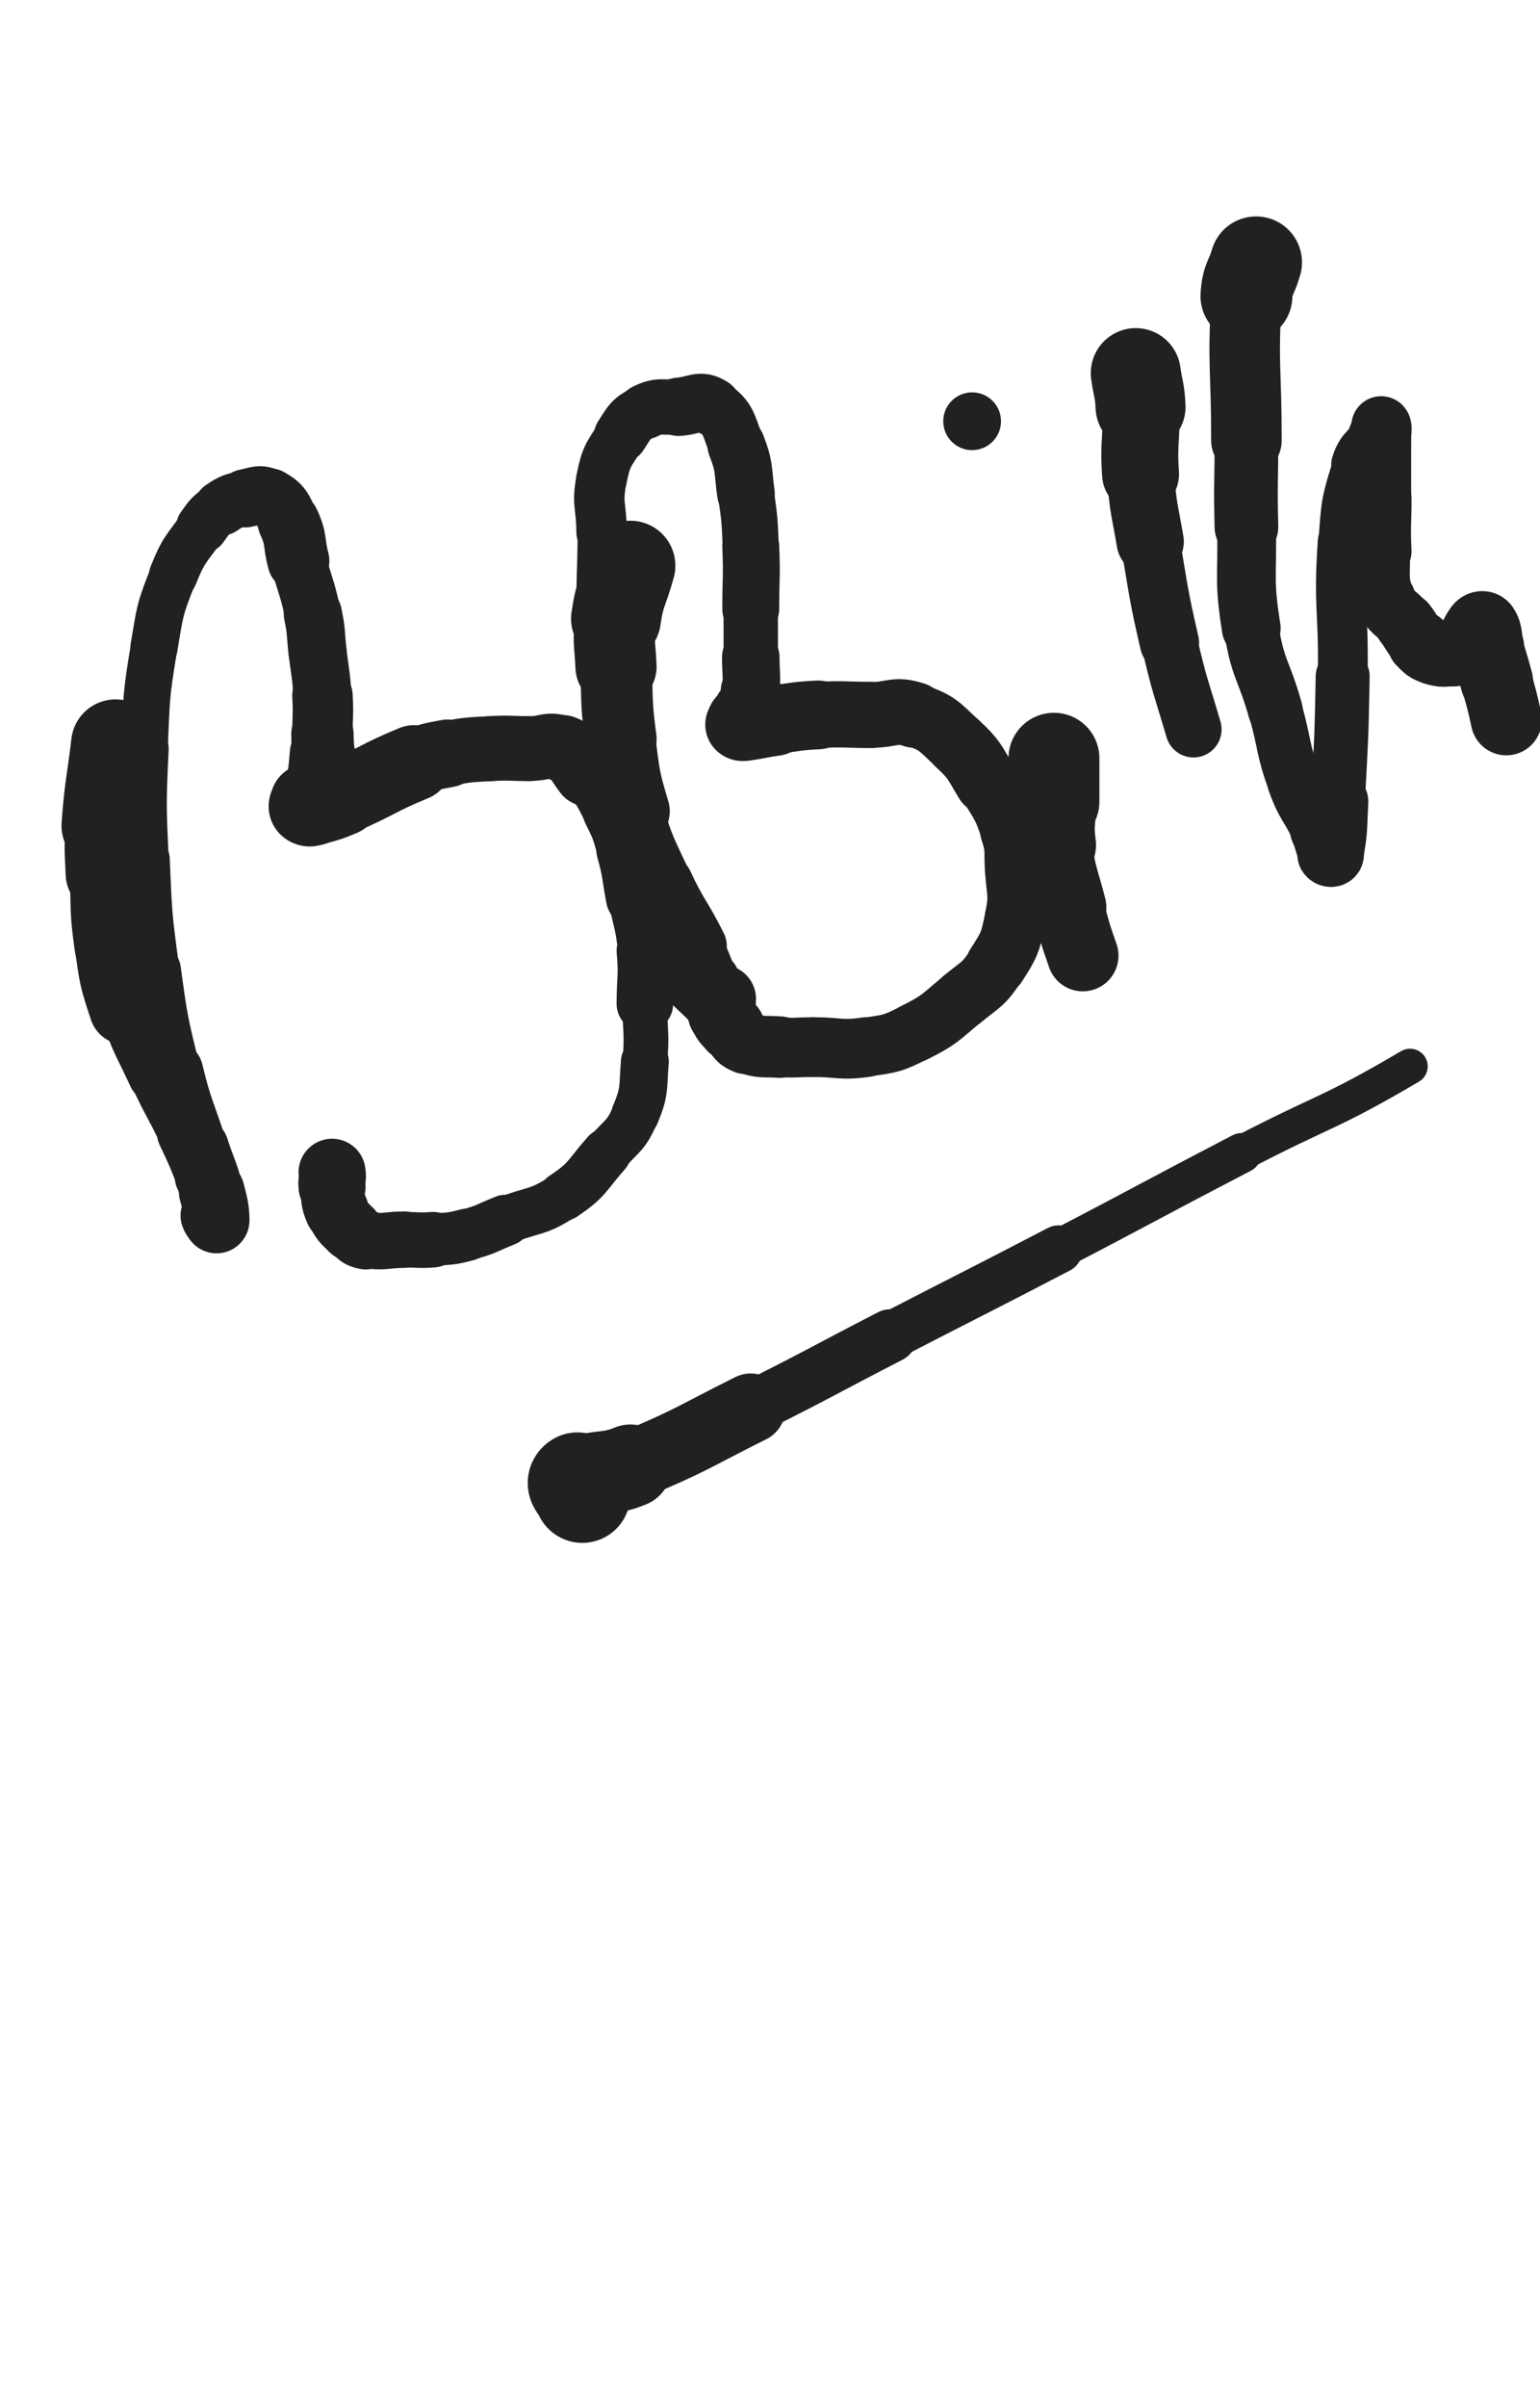 <svg xmlns="http://www.w3.org/2000/svg" xmlns:xlink="http://www.w3.org/1999/xlink" viewBox="0 0 320 500"><path d="M 24.000,154.500 C 23.000,163.000 22.631,162.978 22.000,171.500" stroke-width="18.446" stroke="rgb(33,33,33)" fill="none" stroke-linecap="round"></path><path d="M 22.000,171.500 C 21.631,176.478 21.800,176.507 22.000,181.500" stroke-width="16.714" stroke="rgb(33,33,33)" fill="none" stroke-linecap="round"></path><path d="M 22.000,181.500 C 22.300,189.007 21.940,189.083 23.000,196.500" stroke-width="15.043" stroke="rgb(33,33,33)" fill="none" stroke-linecap="round"></path><path d="M 23.000,196.500 C 23.940,203.083 23.899,203.196 26.000,209.500" stroke-width="14.940" stroke="rgb(33,33,33)" fill="none" stroke-linecap="round"></path><path d="M 26.000,209.500 C 28.399,216.696 28.810,216.588 32.000,223.500" stroke-width="10.694" stroke="rgb(33,33,33)" fill="none" stroke-linecap="round"></path><path d="M 32.000,223.500 C 34.810,229.588 35.117,229.445 38.000,235.500" stroke-width="10.211" stroke="rgb(33,33,33)" fill="none" stroke-linecap="round"></path><path d="M 38.000,235.500 C 40.117,239.945 40.060,239.974 42.000,244.500" stroke-width="10.713" stroke="rgb(33,33,33)" fill="none" stroke-linecap="round"></path><path d="M 42.000,244.500 C 43.060,246.974 43.358,246.931 44.000,249.500" stroke-width="11.351" stroke="rgb(33,33,33)" fill="none" stroke-linecap="round"></path><path d="M 44.000,249.500 C 44.358,250.931 43.660,251.141 44.000,252.500" stroke-width="12.220" stroke="rgb(33,33,33)" fill="none" stroke-linecap="round"></path><path d="M 44.000,252.500 C 44.160,253.141 45.000,253.972 45.000,253.500" stroke-width="12.972" stroke="rgb(33,33,33)" fill="none" stroke-linecap="round"></path><path d="M 45.000,253.500 C 45.000,251.472 44.781,250.430 44.000,247.500" stroke-width="13.666" stroke="rgb(33,33,33)" fill="none" stroke-linecap="round"></path><path d="M 44.000,247.500 C 42.781,242.930 42.446,243.018 41.000,238.500" stroke-width="13.119" stroke="rgb(33,33,33)" fill="none" stroke-linecap="round"></path><path d="M 41.000,238.500 C 38.446,230.518 37.978,230.631 36.000,222.500" stroke-width="12.408" stroke="rgb(33,33,33)" fill="none" stroke-linecap="round"></path><path d="M 36.000,222.500 C 33.478,212.131 33.442,212.077 32.000,201.500" stroke-width="11.182" stroke="rgb(33,33,33)" fill="none" stroke-linecap="round"></path><path d="M 32.000,201.500 C 30.442,190.077 30.501,190.022 30.000,178.500" stroke-width="10.545" stroke="rgb(33,33,33)" fill="none" stroke-linecap="round"></path><path d="M 30.000,178.500 C 29.501,167.022 29.478,166.975 30.000,155.500" stroke-width="10.090" stroke="rgb(33,33,33)" fill="none" stroke-linecap="round"></path><path d="M 30.000,155.500 C 30.478,144.975 30.272,144.869 32.000,134.500" stroke-width="9.704" stroke="rgb(33,33,33)" fill="none" stroke-linecap="round"></path><path d="M 32.000,134.500 C 33.272,126.869 33.145,126.638 36.000,119.500" stroke-width="9.813" stroke="rgb(33,33,33)" fill="none" stroke-linecap="round"></path><path d="M 36.000,119.500 C 38.145,114.138 38.633,114.214 42.000,109.500" stroke-width="10.093" stroke="rgb(33,33,33)" fill="none" stroke-linecap="round"></path><path d="M 42.000,109.500 C 43.633,107.214 43.695,107.037 46.000,105.500" stroke-width="10.820" stroke="rgb(33,33,33)" fill="none" stroke-linecap="round"></path><path d="M 46.000,105.500 C 48.195,104.037 48.407,104.019 51.000,103.500" stroke-width="11.476" stroke="rgb(33,33,33)" fill="none" stroke-linecap="round"></path><path d="M 51.000,103.500 C 53.407,103.019 54.027,102.404 56.000,103.500" stroke-width="12.096" stroke="rgb(33,33,33)" fill="none" stroke-linecap="round"></path><path d="M 56.000,103.500 C 58.527,104.904 58.689,105.659 60.000,108.500" stroke-width="12.464" stroke="rgb(33,33,33)" fill="none" stroke-linecap="round"></path><path d="M 60.000,108.500 C 61.689,112.159 60.951,112.513 62.000,116.500" stroke-width="12.886" stroke="rgb(33,33,33)" fill="none" stroke-linecap="round"></path><path d="M 62.000,116.500 C 63.451,122.013 63.828,121.935 65.000,127.500" stroke-width="11.623" stroke="rgb(33,33,33)" fill="none" stroke-linecap="round"></path><path d="M 65.000,127.500 C 65.828,131.435 65.529,131.497 66.000,135.500" stroke-width="12.094" stroke="rgb(33,33,33)" fill="none" stroke-linecap="round"></path><path d="M 66.000,135.500 C 66.529,139.997 66.735,139.987 67.000,144.500" stroke-width="12.062" stroke="rgb(33,33,33)" fill="none" stroke-linecap="round"></path><path d="M 67.000,144.500 C 67.235,148.487 67.000,148.500 67.000,152.500" stroke-width="12.557" stroke="rgb(33,33,33)" fill="none" stroke-linecap="round"></path><path d="M 67.000,152.500 C 67.000,154.500 67.181,154.513 67.000,156.500" stroke-width="12.957" stroke="rgb(33,33,33)" fill="none" stroke-linecap="round"></path><path d="M 67.000,156.500 C 66.681,160.013 66.760,160.081 66.000,163.500" stroke-width="13.562" stroke="rgb(33,33,33)" fill="none" stroke-linecap="round"></path><path d="M 66.000,163.500 C 65.760,164.581 65.613,164.581 65.000,165.500" stroke-width="14.280" stroke="rgb(33,33,33)" fill="none" stroke-linecap="round"></path><path d="M 65.000,165.500 C 64.613,166.081 64.293,165.914 64.000,166.500" stroke-width="15.057" stroke="rgb(33,33,33)" fill="none" stroke-linecap="round"></path><path d="M 64.000,166.500 C 63.793,166.914 63.750,167.250 64.000,167.500" stroke-width="15.695" stroke="rgb(33,33,33)" fill="none" stroke-linecap="round"></path><path d="M 64.000,167.500 C 64.250,167.750 64.522,167.637 65.000,167.500" stroke-width="16.363" stroke="rgb(33,33,33)" fill="none" stroke-linecap="round"></path><path d="M 65.000,167.500 C 68.022,166.637 68.097,166.744 71.000,165.500" stroke-width="16.294" stroke="rgb(33,33,33)" fill="none" stroke-linecap="round"></path><path d="M 71.000,165.500 C 78.597,162.244 78.360,161.625 86.000,158.500" stroke-width="15.744" stroke="rgb(33,33,33)" fill="none" stroke-linecap="round"></path><path d="M 86.000,158.500 C 89.360,157.125 89.435,157.168 93.000,156.500" stroke-width="14.092" stroke="rgb(33,33,33)" fill="none" stroke-linecap="round"></path><path d="M 93.000,156.500 C 97.435,155.668 97.487,155.765 102.000,155.500" stroke-width="13.496" stroke="rgb(33,33,33)" fill="none" stroke-linecap="round"></path><path d="M 102.000,155.500 C 105.987,155.265 106.000,155.500 110.000,155.500" stroke-width="13.497" stroke="rgb(33,33,33)" fill="none" stroke-linecap="round"></path><path d="M 110.000,155.500 C 113.500,155.500 114.015,154.256 117.000,155.500" stroke-width="13.428" stroke="rgb(33,33,33)" fill="none" stroke-linecap="round"></path><path d="M 117.000,155.500 C 120.015,156.756 119.858,157.715 122.000,160.500" stroke-width="13.916" stroke="rgb(33,33,33)" fill="none" stroke-linecap="round"></path><path d="M 122.000,160.500 C 124.858,164.215 124.901,164.302 127.000,168.500" stroke-width="11.628" stroke="rgb(33,33,33)" fill="none" stroke-linecap="round"></path><path d="M 127.000,168.500 C 128.901,172.302 128.860,172.397 130.000,176.500" stroke-width="11.862" stroke="rgb(33,33,33)" fill="none" stroke-linecap="round"></path><path d="M 130.000,176.500 C 131.360,181.397 131.046,181.491 132.000,186.500" stroke-width="12.178" stroke="rgb(33,33,33)" fill="none" stroke-linecap="round"></path><path d="M 132.000,186.500 C 133.046,191.991 133.496,191.955 134.000,197.500" stroke-width="11.189" stroke="rgb(33,33,33)" fill="none" stroke-linecap="round"></path><path d="M 134.000,197.500 C 134.496,202.955 134.000,203.000 134.000,208.500" stroke-width="11.748" stroke="rgb(33,33,33)" fill="none" stroke-linecap="round"></path><path d="M 134.000,208.500 C 134.000,214.500 134.518,214.547 134.000,220.500" stroke-width="9.294" stroke="rgb(33,33,33)" fill="none" stroke-linecap="round"></path><path d="M 134.000,220.500 C 133.518,226.047 134.111,226.485 132.000,231.500" stroke-width="9.944" stroke="rgb(33,33,33)" fill="none" stroke-linecap="round"></path><path d="M 132.000,231.500 C 130.111,235.985 129.300,235.760 126.000,239.500" stroke-width="9.740" stroke="rgb(33,33,33)" fill="none" stroke-linecap="round"></path><path d="M 126.000,239.500 C 121.800,244.260 122.194,245.037 117.000,248.500" stroke-width="10.233" stroke="rgb(33,33,33)" fill="none" stroke-linecap="round"></path><path d="M 117.000,248.500 C 111.694,252.037 111.034,251.086 105.000,253.500" stroke-width="9.911" stroke="rgb(33,33,33)" fill="none" stroke-linecap="round"></path><path d="M 105.000,253.500 C 101.034,255.086 101.104,255.406 97.000,256.500" stroke-width="10.656" stroke="rgb(33,33,33)" fill="none" stroke-linecap="round"></path><path d="M 97.000,256.500 C 93.604,257.406 93.516,257.230 90.000,257.500" stroke-width="10.878" stroke="rgb(33,33,33)" fill="none" stroke-linecap="round"></path><path d="M 90.000,257.500 C 87.016,257.730 87.000,257.500 84.000,257.500" stroke-width="11.532" stroke="rgb(33,33,33)" fill="none" stroke-linecap="round"></path><path d="M 84.000,257.500 C 80.000,257.500 79.791,258.189 76.000,257.500" stroke-width="11.720" stroke="rgb(33,33,33)" fill="none" stroke-linecap="round"></path><path d="M 76.000,257.500 C 74.291,257.189 74.257,256.757 73.000,255.500" stroke-width="12.365" stroke="rgb(33,33,33)" fill="none" stroke-linecap="round"></path><path d="M 73.000,255.500 C 71.257,253.757 70.990,253.728 70.000,251.500" stroke-width="12.906" stroke="rgb(33,33,33)" fill="none" stroke-linecap="round"></path><path d="M 70.000,251.500 C 68.990,249.228 69.315,249.018 69.000,246.500" stroke-width="13.294" stroke="rgb(33,33,33)" fill="none" stroke-linecap="round"></path><path d="M 69.000,246.500 C 68.815,245.018 69.243,244.960 69.000,243.500" stroke-width="13.928" stroke="rgb(33,33,33)" fill="none" stroke-linecap="round"></path><path d="M 131.000,117.500 C 129.500,123.000 128.799,122.906 128.000,128.500" stroke-width="18.673" stroke="rgb(33,33,33)" fill="none" stroke-linecap="round"></path><path d="M 128.000,128.500 C 127.299,133.406 127.800,133.507 128.000,138.500" stroke-width="16.862" stroke="rgb(33,33,33)" fill="none" stroke-linecap="round"></path><path d="M 128.000,138.500 C 128.300,146.007 128.009,146.065 129.000,153.500" stroke-width="14.877" stroke="rgb(33,33,33)" fill="none" stroke-linecap="round"></path><path d="M 129.000,153.500 C 130.009,161.065 129.811,161.205 132.000,168.500" stroke-width="14.348" stroke="rgb(33,33,33)" fill="none" stroke-linecap="round"></path><path d="M 132.000,168.500 C 134.311,176.205 134.604,176.185 138.000,183.500" stroke-width="11.685" stroke="rgb(33,33,33)" fill="none" stroke-linecap="round"></path><path d="M 138.000,183.500 C 141.104,190.185 141.701,189.903 145.000,196.500" stroke-width="12.042" stroke="rgb(33,33,33)" fill="none" stroke-linecap="round"></path><path d="M 145.000,196.500 C 146.701,199.903 146.587,199.967 148.000,203.500" stroke-width="10.514" stroke="rgb(33,33,33)" fill="none" stroke-linecap="round"></path><path d="M 148.000,203.500 C 148.587,204.967 148.414,205.036 149.000,206.500" stroke-width="11.357" stroke="rgb(33,33,33)" fill="none" stroke-linecap="round"></path><path d="M 149.000,206.500 C 149.414,207.536 150.250,208.250 150.000,208.500" stroke-width="12.211" stroke="rgb(33,33,33)" fill="none" stroke-linecap="round"></path><path d="M 150.000,208.500 C 149.750,208.750 148.782,208.282 148.000,207.500" stroke-width="13.144" stroke="rgb(33,33,33)" fill="none" stroke-linecap="round"></path><path d="M 148.000,207.500 C 144.282,203.782 143.770,203.974 141.000,199.500" stroke-width="13.159" stroke="rgb(33,33,33)" fill="none" stroke-linecap="round"></path><path d="M 141.000,199.500 C 137.270,193.474 137.386,193.225 135.000,186.500" stroke-width="12.128" stroke="rgb(33,33,33)" fill="none" stroke-linecap="round"></path><path d="M 135.000,186.500 C 131.886,177.725 131.873,177.631 130.000,168.500" stroke-width="11.873" stroke="rgb(33,33,33)" fill="none" stroke-linecap="round"></path><path d="M 130.000,168.500 C 127.873,158.131 128.349,158.019 127.000,147.500" stroke-width="10.843" stroke="rgb(33,33,33)" fill="none" stroke-linecap="round"></path><path d="M 127.000,147.500 C 125.849,138.519 125.488,138.528 125.000,129.500" stroke-width="10.370" stroke="rgb(33,33,33)" fill="none" stroke-linecap="round"></path><path d="M 125.000,129.500 C 124.488,120.028 125.000,120.000 125.000,110.500" stroke-width="9.958" stroke="rgb(33,33,33)" fill="none" stroke-linecap="round"></path><path d="M 125.000,110.500 C 125.000,105.000 123.945,104.776 125.000,99.500" stroke-width="10.483" stroke="rgb(33,33,33)" fill="none" stroke-linecap="round"></path><path d="M 125.000,99.500 C 125.945,94.776 126.381,94.575 129.000,90.500" stroke-width="10.523" stroke="rgb(33,33,33)" fill="none" stroke-linecap="round"></path><path d="M 129.000,90.500 C 130.881,87.575 131.000,87.000 134.000,85.500" stroke-width="11.163" stroke="rgb(33,33,33)" fill="none" stroke-linecap="round"></path><path d="M 134.000,85.500 C 137.000,84.000 137.482,84.751 141.000,84.500" stroke-width="11.506" stroke="rgb(33,33,33)" fill="none" stroke-linecap="round"></path><path d="M 141.000,84.500 C 144.482,84.251 145.444,82.796 148.000,84.500" stroke-width="12.114" stroke="rgb(33,33,33)" fill="none" stroke-linecap="round"></path><path d="M 148.000,84.500 C 151.444,86.796 151.318,88.175 153.000,92.500" stroke-width="11.592" stroke="rgb(33,33,33)" fill="none" stroke-linecap="round"></path><path d="M 153.000,92.500 C 154.818,97.175 154.280,97.459 155.000,102.500" stroke-width="11.981" stroke="rgb(33,33,33)" fill="none" stroke-linecap="round"></path><path d="M 155.000,102.500 C 155.780,107.959 155.770,107.988 156.000,113.500" stroke-width="11.663" stroke="rgb(33,33,33)" fill="none" stroke-linecap="round"></path><path d="M 156.000,113.500 C 156.270,119.988 156.000,120.000 156.000,126.500" stroke-width="11.822" stroke="rgb(33,33,33)" fill="none" stroke-linecap="round"></path><path d="M 156.000,126.500 C 156.000,131.500 156.000,131.500 156.000,136.500" stroke-width="11.297" stroke="rgb(33,33,33)" fill="none" stroke-linecap="round"></path><path d="M 156.000,136.500 C 156.000,140.000 156.315,140.039 156.000,143.500" stroke-width="11.948" stroke="rgb(33,33,33)" fill="none" stroke-linecap="round"></path><path d="M 156.000,143.500 C 155.815,145.539 155.648,145.555 155.000,147.500" stroke-width="12.465" stroke="rgb(33,33,33)" fill="none" stroke-linecap="round"></path><path d="M 155.000,147.500 C 154.648,148.555 154.345,148.464 154.000,149.500" stroke-width="13.330" stroke="rgb(33,33,33)" fill="none" stroke-linecap="round"></path><path d="M 154.000,149.500 C 153.845,149.964 153.750,150.250 154.000,150.500" stroke-width="14.060" stroke="rgb(33,33,33)" fill="none" stroke-linecap="round"></path><path d="M 154.000,150.500 C 154.250,150.750 154.506,150.571 155.000,150.500" stroke-width="14.904" stroke="rgb(33,33,33)" fill="none" stroke-linecap="round"></path><path d="M 155.000,150.500 C 158.006,150.071 157.986,149.902 161.000,149.500" stroke-width="15.025" stroke="rgb(33,33,33)" fill="none" stroke-linecap="round"></path><path d="M 161.000,149.500 C 165.486,148.902 165.485,148.726 170.000,148.500" stroke-width="14.285" stroke="rgb(33,33,33)" fill="none" stroke-linecap="round"></path><path d="M 170.000,148.500 C 175.485,148.226 175.500,148.500 181.000,148.500" stroke-width="13.761" stroke="rgb(33,33,33)" fill="none" stroke-linecap="round"></path><path d="M 181.000,148.500 C 185.500,148.500 185.913,147.138 190.000,148.500" stroke-width="13.654" stroke="rgb(33,33,33)" fill="none" stroke-linecap="round"></path><path d="M 190.000,148.500 C 194.913,150.138 195.103,150.863 199.000,154.500" stroke-width="13.141" stroke="rgb(33,33,33)" fill="none" stroke-linecap="round"></path><path d="M 199.000,154.500 C 202.603,157.863 202.403,158.251 205.000,162.500" stroke-width="13.211" stroke="rgb(33,33,33)" fill="none" stroke-linecap="round"></path><path d="M 205.000,162.500 C 207.903,167.251 208.257,167.271 210.000,172.500" stroke-width="12.427" stroke="rgb(33,33,33)" fill="none" stroke-linecap="round"></path><path d="M 210.000,172.500 C 211.257,176.271 210.777,176.483 211.000,180.500" stroke-width="12.710" stroke="rgb(33,33,33)" fill="none" stroke-linecap="round"></path><path d="M 211.000,180.500 C 211.277,185.483 211.963,185.685 211.000,190.500" stroke-width="12.660" stroke="rgb(33,33,33)" fill="none" stroke-linecap="round"></path><path d="M 211.000,190.500 C 209.963,195.685 209.866,196.071 207.000,200.500" stroke-width="12.662" stroke="rgb(33,33,33)" fill="none" stroke-linecap="round"></path><path d="M 207.000,200.500 C 204.366,204.571 203.806,204.365 200.000,207.500" stroke-width="12.410" stroke="rgb(33,33,33)" fill="none" stroke-linecap="round"></path><path d="M 200.000,207.500 C 195.306,211.365 195.390,211.805 190.000,214.500" stroke-width="12.340" stroke="rgb(33,33,33)" fill="none" stroke-linecap="round"></path><path d="M 190.000,214.500 C 185.390,216.805 185.113,216.770 180.000,217.500" stroke-width="12.258" stroke="rgb(33,33,33)" fill="none" stroke-linecap="round"></path><path d="M 180.000,217.500 C 174.613,218.270 174.500,217.500 169.000,217.500" stroke-width="12.411" stroke="rgb(33,33,33)" fill="none" stroke-linecap="round"></path><path d="M 169.000,217.500 C 165.500,217.500 165.482,217.749 162.000,217.500" stroke-width="12.404" stroke="rgb(33,33,33)" fill="none" stroke-linecap="round"></path><path d="M 162.000,217.500 C 158.482,217.249 158.125,217.750 155.000,216.500" stroke-width="12.779" stroke="rgb(33,33,33)" fill="none" stroke-linecap="round"></path><path d="M 155.000,216.500 C 153.125,215.750 153.351,215.122 152.000,213.500" stroke-width="13.210" stroke="rgb(33,33,33)" fill="none" stroke-linecap="round"></path><path d="M 152.000,213.500 C 150.851,212.122 150.546,212.138 150.000,210.500" stroke-width="13.878" stroke="rgb(33,33,33)" fill="none" stroke-linecap="round"></path><path d="M 150.000,210.500 C 149.546,209.138 150.000,209.000 150.000,207.500" stroke-width="14.187" stroke="rgb(33,33,33)" fill="none" stroke-linecap="round"></path><path d="M 219.000,157.500 C 219.000,162.000 219.000,162.000 219.000,166.500" stroke-width="18.890" stroke="rgb(33,33,33)" fill="none" stroke-linecap="round"></path><path d="M 219.000,166.500 C 219.000,171.000 218.396,171.069 219.000,175.500" stroke-width="17.493" stroke="rgb(33,33,33)" fill="none" stroke-linecap="round"></path><path d="M 219.000,175.500 C 219.896,182.069 220.317,182.049 222.000,188.500" stroke-width="15.783" stroke="rgb(33,33,33)" fill="none" stroke-linecap="round"></path><path d="M 222.000,188.500 C 223.317,193.549 223.277,193.578 225.000,198.500" stroke-width="14.828" stroke="rgb(33,33,33)" fill="none" stroke-linecap="round"></path><circle r="6" cx="202" cy="87.5" fill="rgb(33,33,33)"></circle><path d="M 236.000,77.500 C 236.500,81.000 236.832,80.976 237.000,84.500" stroke-width="18.695" stroke="rgb(33,33,33)" fill="none" stroke-linecap="round"></path><path d="M 237.000,84.500 C 237.332,91.476 236.503,91.535 237.000,98.500" stroke-width="15.988" stroke="rgb(33,33,33)" fill="none" stroke-linecap="round"></path><path d="M 237.000,98.500 C 237.503,105.535 237.806,105.532 239.000,112.500" stroke-width="13.976" stroke="rgb(33,33,33)" fill="none" stroke-linecap="round"></path><path d="M 239.000,112.500 C 240.806,123.032 240.599,123.094 243.000,133.500" stroke-width="12.316" stroke="rgb(33,33,33)" fill="none" stroke-linecap="round"></path><path d="M 243.000,133.500 C 245.099,142.594 245.365,142.540 248.000,151.500" stroke-width="11.671" stroke="rgb(33,33,33)" fill="none" stroke-linecap="round"></path><path d="M 261.000,54.500 C 260.000,58.000 259.195,57.887 259.000,61.500" stroke-width="19.092" stroke="rgb(33,33,33)" fill="none" stroke-linecap="round"></path><path d="M 259.000,61.500 C 258.195,76.387 259.000,76.500 259.000,91.500" stroke-width="14.654" stroke="rgb(33,33,33)" fill="none" stroke-linecap="round"></path><path d="M 259.000,91.500 C 259.000,100.500 258.769,100.505 259.000,109.500" stroke-width="13.231" stroke="rgb(33,33,33)" fill="none" stroke-linecap="round"></path><path d="M 259.000,109.500 C 259.269,120.005 258.372,120.190 260.000,130.500" stroke-width="12.214" stroke="rgb(33,33,33)" fill="none" stroke-linecap="round"></path><path d="M 260.000,130.500 C 261.372,139.190 262.601,138.972 265.000,147.500" stroke-width="11.379" stroke="rgb(33,33,33)" fill="none" stroke-linecap="round"></path><path d="M 265.000,147.500 C 267.101,154.972 266.384,155.233 269.000,162.500" stroke-width="11.211" stroke="rgb(33,33,33)" fill="none" stroke-linecap="round"></path><path d="M 269.000,162.500 C 270.884,167.733 271.638,167.438 274.000,172.500" stroke-width="11.287" stroke="rgb(33,33,33)" fill="none" stroke-linecap="round"></path><path d="M 274.000,172.500 C 275.138,174.938 274.735,175.392 276.000,177.500" stroke-width="11.862" stroke="rgb(33,33,33)" fill="none" stroke-linecap="round"></path><path d="M 276.000,177.500 C 276.235,177.892 276.917,177.957 277.000,177.500" stroke-width="12.831" stroke="rgb(33,33,33)" fill="none" stroke-linecap="round"></path><path d="M 277.000,177.500 C 277.917,172.457 277.702,172.013 278.000,166.500" stroke-width="12.652" stroke="rgb(33,33,33)" fill="none" stroke-linecap="round"></path><path d="M 278.000,166.500 C 278.702,153.513 278.759,153.505 279.000,140.500" stroke-width="11.214" stroke="rgb(33,33,33)" fill="none" stroke-linecap="round"></path><path d="M 279.000,140.500 C 279.259,126.505 278.051,126.412 279.000,112.500" stroke-width="10.354" stroke="rgb(33,33,33)" fill="none" stroke-linecap="round"></path><path d="M 279.000,112.500 C 279.551,104.412 279.574,104.123 282.000,96.500" stroke-width="10.050" stroke="rgb(33,33,33)" fill="none" stroke-linecap="round"></path><path d="M 282.000,96.500 C 283.074,93.123 284.092,93.553 286.000,90.500" stroke-width="10.767" stroke="rgb(33,33,33)" fill="none" stroke-linecap="round"></path><path d="M 286.000,90.500 C 286.592,89.553 286.786,88.286 287.000,88.500" stroke-width="11.662" stroke="rgb(33,33,33)" fill="none" stroke-linecap="round"></path><path d="M 287.000,88.500 C 287.286,88.786 287.000,90.000 287.000,91.500" stroke-width="12.408" stroke="rgb(33,33,33)" fill="none" stroke-linecap="round"></path><path d="M 287.000,91.500 C 287.000,97.500 287.000,97.500 287.000,103.500" stroke-width="12.457" stroke="rgb(33,33,33)" fill="none" stroke-linecap="round"></path><path d="M 287.000,103.500 C 287.000,109.000 286.739,109.013 287.000,114.500" stroke-width="12.615" stroke="rgb(33,33,33)" fill="none" stroke-linecap="round"></path><path d="M 287.000,114.500 C 287.239,119.513 286.473,119.919 288.000,124.500" stroke-width="11.859" stroke="rgb(33,33,33)" fill="none" stroke-linecap="round"></path><path d="M 288.000,124.500 C 288.973,127.419 290.035,126.973 292.000,129.500" stroke-width="12.369" stroke="rgb(33,33,33)" fill="none" stroke-linecap="round"></path><path d="M 292.000,129.500 C 293.535,131.473 293.257,131.757 295.000,133.500" stroke-width="12.763" stroke="rgb(33,33,33)" fill="none" stroke-linecap="round"></path><path d="M 295.000,133.500 C 296.257,134.757 296.341,135.026 298.000,135.500" stroke-width="13.481" stroke="rgb(33,33,33)" fill="none" stroke-linecap="round"></path><path d="M 298.000,135.500 C 299.841,136.026 300.111,135.972 302.000,135.500" stroke-width="13.585" stroke="rgb(33,33,33)" fill="none" stroke-linecap="round"></path><path d="M 302.000,135.500 C 304.111,134.972 304.333,134.833 306.000,133.500" stroke-width="14.178" stroke="rgb(33,33,33)" fill="none" stroke-linecap="round"></path><path d="M 306.000,133.500 C 306.833,132.833 306.387,132.419 307.000,131.500" stroke-width="14.289" stroke="rgb(33,33,33)" fill="none" stroke-linecap="round"></path><path d="M 307.000,131.500 C 307.387,130.919 307.745,130.117 308.000,130.500" stroke-width="15.069" stroke="rgb(33,33,33)" fill="none" stroke-linecap="round"></path><path d="M 308.000,130.500 C 308.745,131.617 308.458,132.511 309.000,134.500" stroke-width="15.428" stroke="rgb(33,33,33)" fill="none" stroke-linecap="round"></path><path d="M 309.000,134.500 C 309.958,138.011 310.062,137.983 311.000,141.500" stroke-width="15.100" stroke="rgb(33,33,33)" fill="none" stroke-linecap="round"></path><path d="M 311.000,141.500 C 312.062,145.483 312.137,145.472 313.000,149.500" stroke-width="14.783" stroke="rgb(33,33,33)" fill="none" stroke-linecap="round"></path><path d="M 121.000,310.500 C 120.500,309.000 118.914,308.151 120.000,307.500" stroke-width="19.950" stroke="rgb(33,33,33)" fill="none" stroke-linecap="round"></path><path d="M 120.000,307.500 C 123.914,305.151 125.755,306.685 131.000,304.500" stroke-width="17.235" stroke="rgb(33,33,33)" fill="none" stroke-linecap="round"></path><path d="M 131.000,304.500 C 143.755,299.185 143.600,298.700 156.000,292.500" stroke-width="14.423" stroke="rgb(33,33,33)" fill="none" stroke-linecap="round"></path><path d="M 156.000,292.500 C 170.600,285.200 170.490,284.981 185.000,277.500" stroke-width="11.093" stroke="rgb(33,33,33)" fill="none" stroke-linecap="round"></path><path d="M 185.000,277.500 C 202.490,268.481 202.545,268.586 220.000,259.500" stroke-width="9.950" stroke="rgb(33,33,33)" fill="none" stroke-linecap="round"></path><path d="M 220.000,259.500 C 239.045,249.586 238.955,249.414 258.000,239.500" stroke-width="8.294" stroke="rgb(33,33,33)" fill="none" stroke-linecap="round"></path><path d="M 258.000,239.500 C 275.455,230.414 276.089,231.466 293.000,221.500" stroke-width="7.340" stroke="rgb(33,33,33)" fill="none" stroke-linecap="round"></path></svg>